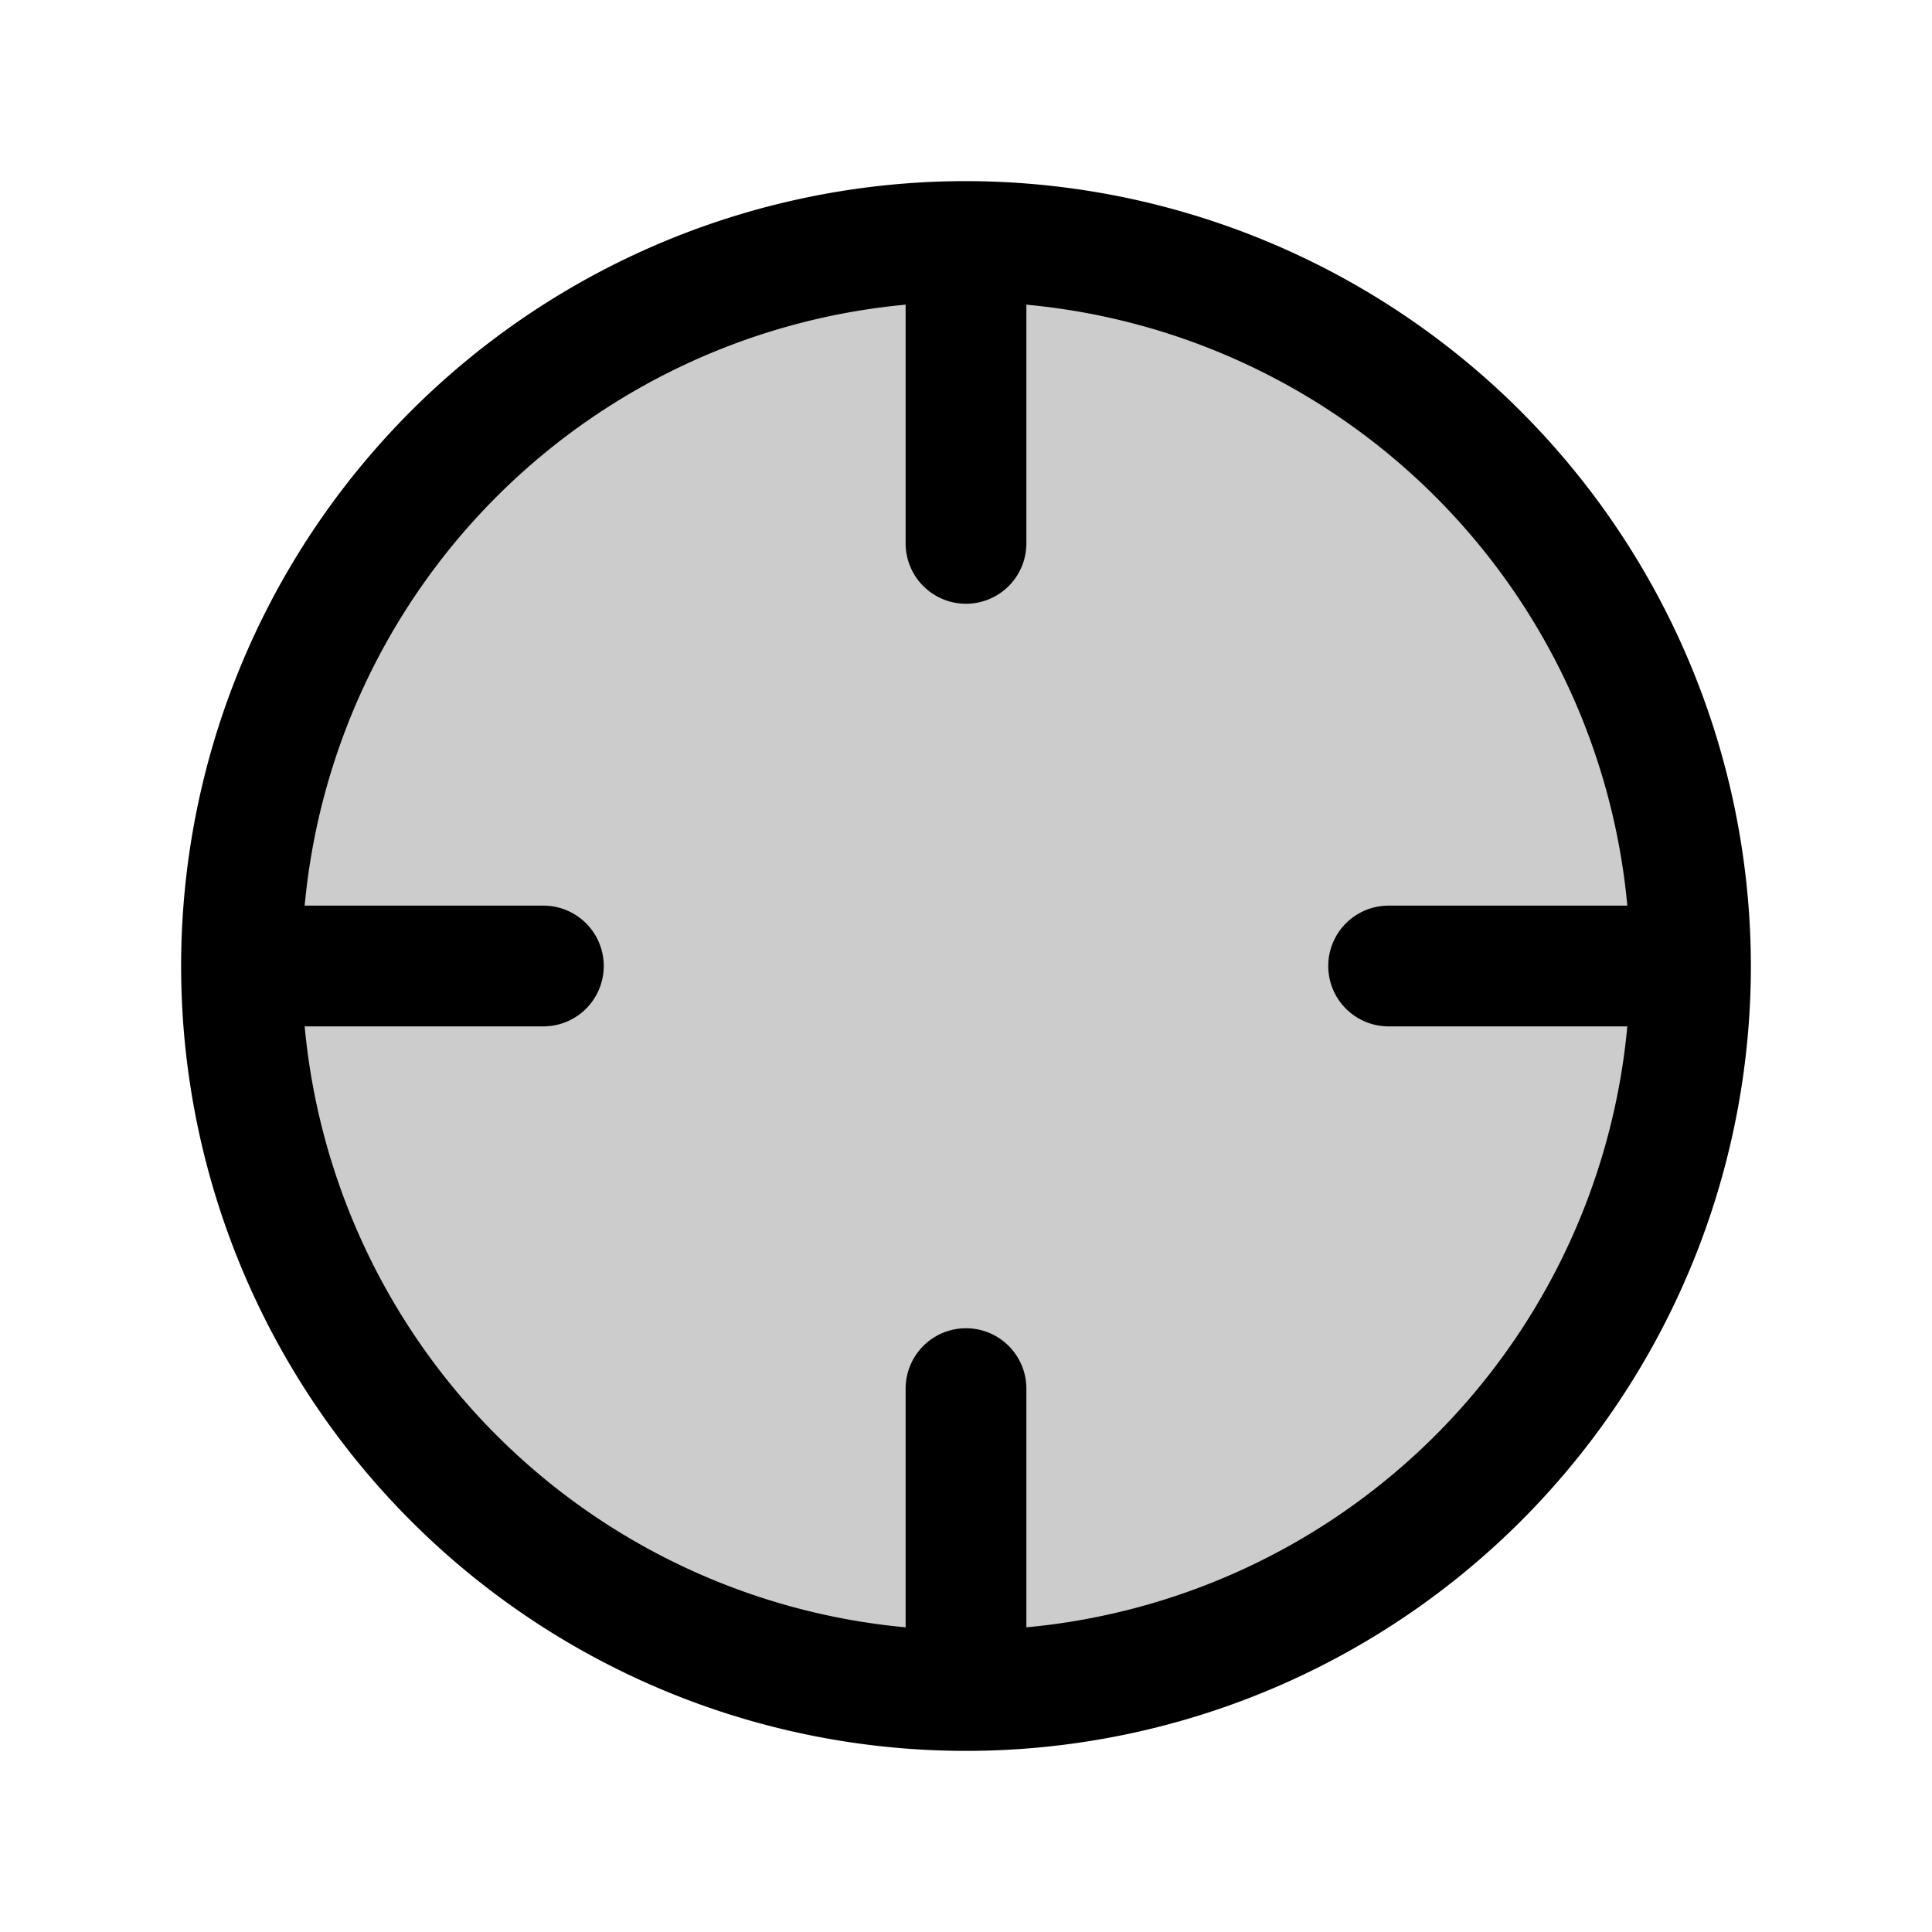 <svg xmlns="http://www.w3.org/2000/svg" xmlns:xlink="http://www.w3.org/1999/xlink" width="256" height="256" viewBox="0 0 256 256"><g fill="currentColor"><path d="M224 128a96 96 0 1 1-96-96a96 96 0 0 1 96 96" opacity=".2"/><path d="M128 24a104 104 0 1 0 104 104A104.11 104.11 0 0 0 128 24m8 191.63V184a8 8 0 0 0-16 0v31.63A88.13 88.13 0 0 1 40.37 136H72a8 8 0 0 0 0-16H40.37A88.13 88.13 0 0 1 120 40.37V72a8 8 0 0 0 16 0V40.37A88.13 88.13 0 0 1 215.63 120H184a8 8 0 0 0 0 16h31.63A88.13 88.13 0 0 1 136 215.63"/></g></svg>